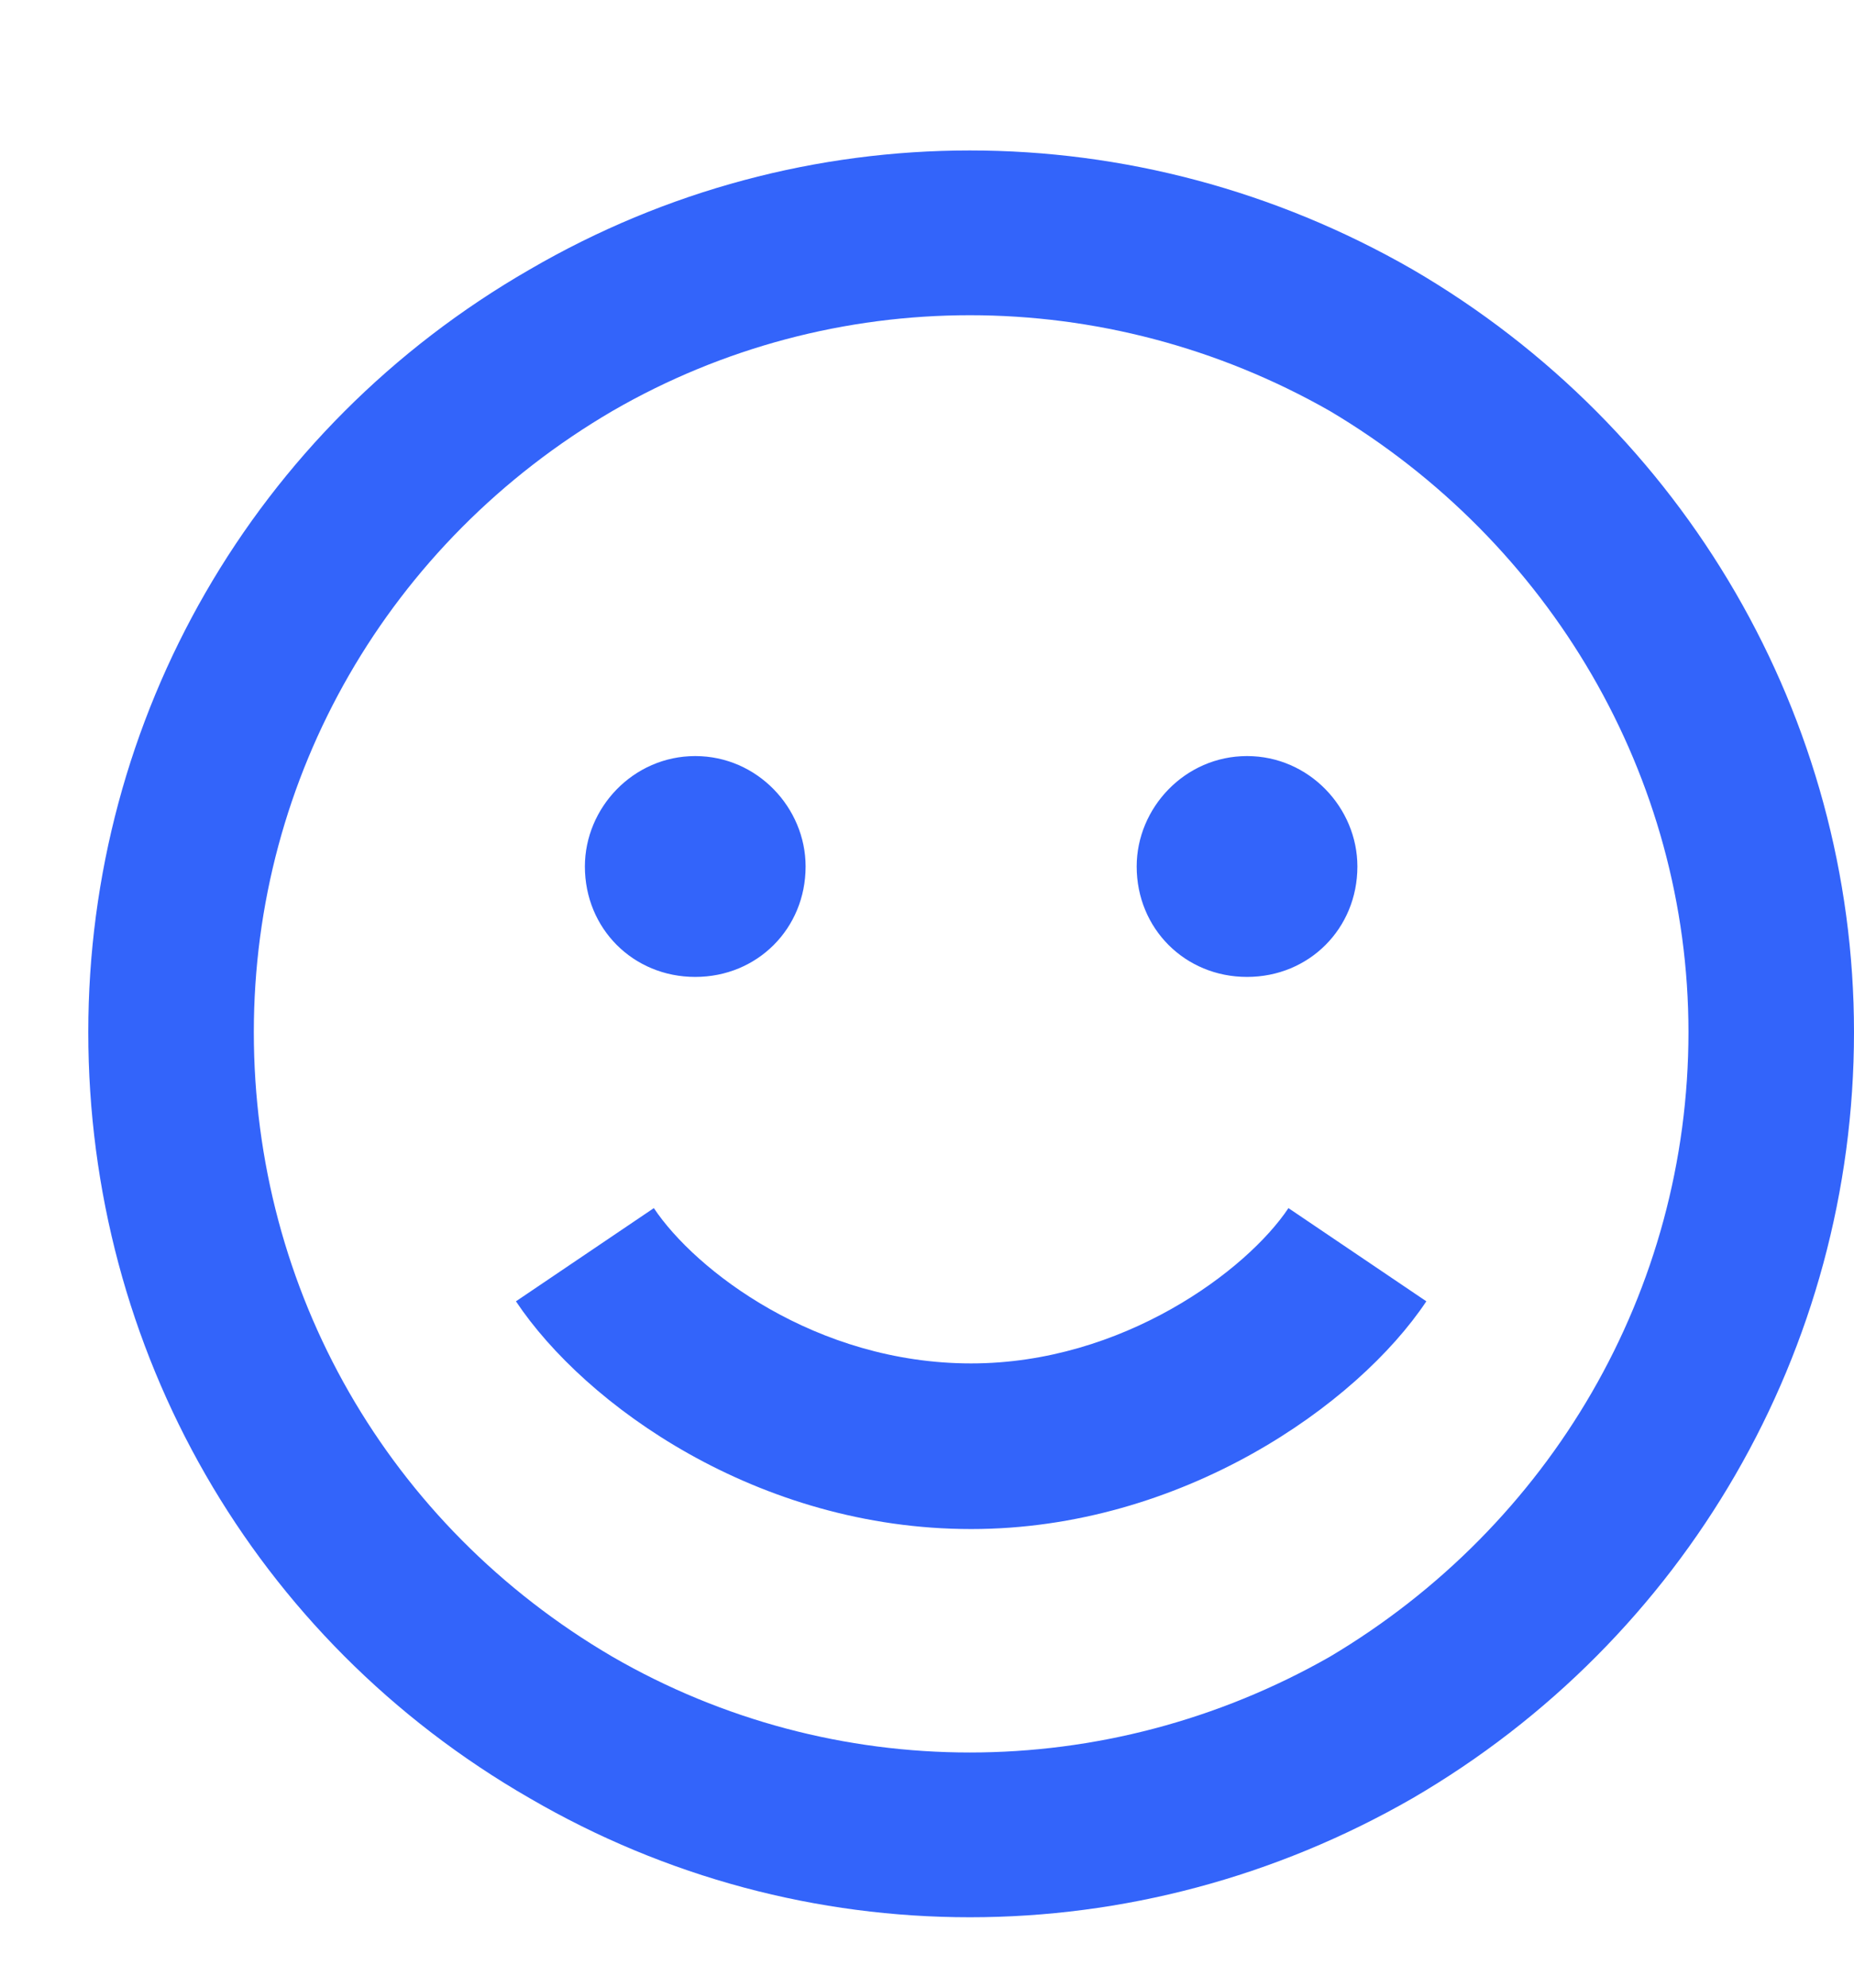 <svg width="42" height="45" viewBox="0 0 42 45" fill="none" xmlns="http://www.w3.org/2000/svg">
<g filter="url(#filter0_d_12003_3295)">
<path d="M36.25 21.367C36.25 15.586 33.125 10.273 28.125 7.304C23.047 4.414 16.875 4.414 11.875 7.304C6.797 10.273 3.75 15.586 3.75 21.367C3.75 27.226 6.797 32.539 11.875 35.508C16.875 38.398 23.047 38.398 28.125 35.508C33.125 32.539 36.25 27.226 36.25 21.367ZM0 21.367C0 14.258 3.75 7.695 10 4.101C16.172 0.508 23.75 0.508 30 4.101C36.172 7.695 40 14.258 40 21.367C40 28.554 36.172 35.117 30 38.711C23.75 42.304 16.172 42.304 10 38.711C3.75 35.117 0 28.554 0 21.367ZM9.688 27.461L12.812 25.351C13.75 26.758 16.484 28.867 20 28.867C23.438 28.867 26.25 26.758 27.188 25.351L30.312 27.461C28.75 29.804 24.766 32.617 20 32.617C15.156 32.617 11.25 29.804 9.688 27.461ZM11.25 17.617C11.25 16.289 12.344 15.117 13.75 15.117C15.156 15.117 16.25 16.289 16.25 17.617C16.25 19.023 15.156 20.117 13.75 20.117C12.344 20.117 11.25 19.023 11.25 17.617ZM26.25 15.117C27.656 15.117 28.75 16.289 28.75 17.617C28.75 19.023 27.656 20.117 26.25 20.117C24.844 20.117 23.75 19.023 23.75 17.617C23.75 16.289 24.844 15.117 26.25 15.117Z" fill="#3364FA"/>
</g>
<defs>
<filter id="filter0_d_12003_3295" x="0" y="0.508" width="42" height="43.797" filterUnits="userSpaceOnUse" color-interpolation-filters="sRGB">
<feFlood flood-opacity="0" result="BackgroundImageFix"/>
<feColorMatrix in="SourceAlpha" type="matrix" values="0 0 0 0 0 0 0 0 0 0 0 0 0 0 0 0 0 0 127 0" result="hardAlpha"/>
<feOffset dx="2" dy="2"/>
<feComposite in2="hardAlpha" operator="out"/>
<feColorMatrix type="matrix" values="0 0 0 0 0.722 0 0 0 0 0.988 0 0 0 0 0.749 0 0 0 1 0"/>
<feBlend mode="normal" in2="BackgroundImageFix" result="effect1_dropShadow_12003_3295"/>
<feBlend mode="normal" in="SourceGraphic" in2="effect1_dropShadow_12003_3295" result="shape"/>
</filter>
</defs>
</svg>
